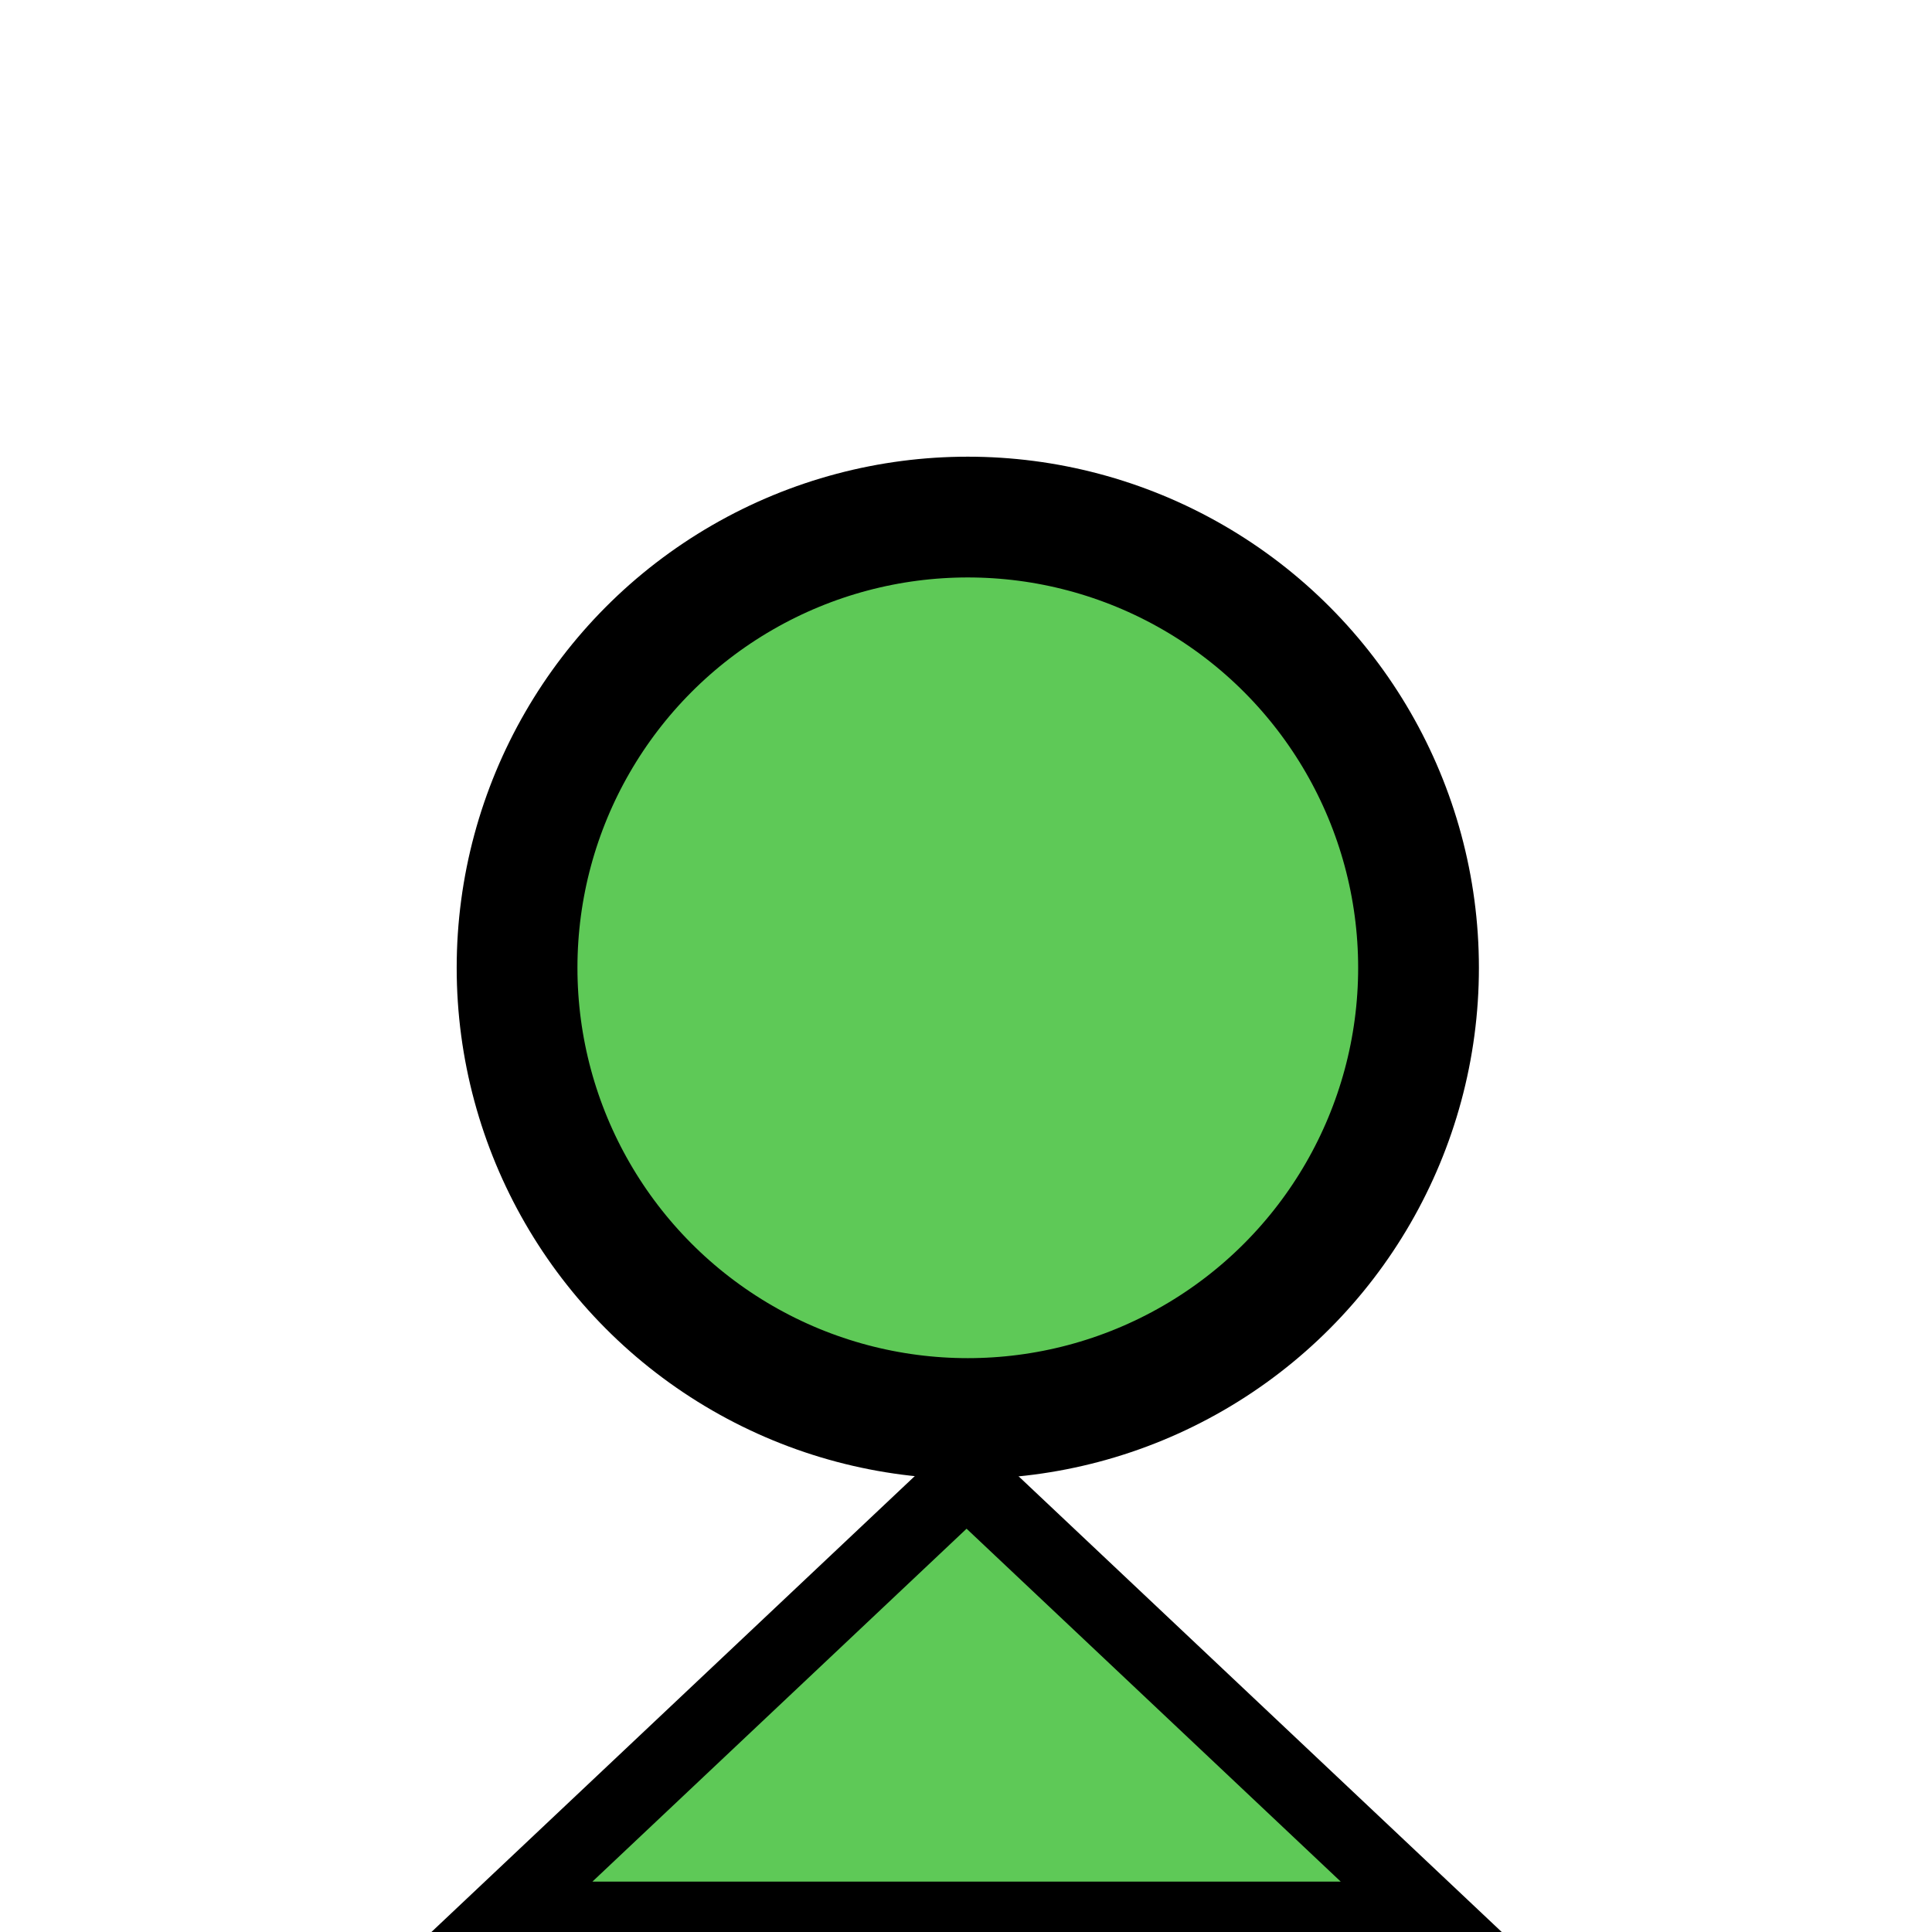 <?xml version="1.0" encoding="UTF-8" standalone="no"?>
<svg
   version="1.1"
   width="32"
   height="32"
   viewBox="0 0 47.853 47.853"
   id="svg6709"
   sodipodi:docname="waypoint.svg"
   inkscape:version="1.2 (dc2aeda, 2022-05-15)"
   xmlns:inkscape="http://www.inkscape.org/namespaces/inkscape"
   xmlns:sodipodi="http://sodipodi.sourceforge.net/DTD/sodipodi-0.dtd"
   xmlns="http://www.w3.org/2000/svg"
   xmlns:svg="http://www.w3.org/2000/svg">
  <defs
     id="defs6713" />
  <sodipodi:namedview
     id="namedview6711"
     pagecolor="#505050"
     bordercolor="#ffffff"
     borderopacity="1"
     inkscape:showpageshadow="0"
     inkscape:pageopacity="0"
     inkscape:pagecheckerboard="1"
     inkscape:deskcolor="#505050"
     showgrid="false"
     inkscape:zoom="24.66"
     inkscape:cx="15.024331"
     inkscape:cy="20.336577"
     inkscape:window-width="1920"
     inkscape:window-height="967"
     inkscape:window-x="0"
     inkscape:window-y="25"
     inkscape:window-maximized="0"
     inkscape:current-layer="svg6709" />
  <circle
     style="fill:#5ec957;fill-opacity:1;stroke:#000000;stroke-width:2.991;stroke-dasharray:none;stroke-opacity:1"
     id="path3589"
     cx="23.971"
     cy="23.971"
     r="11.164" />
  <path
     sodipodi:type="star"
     style="fill:#5ec957;fill-opacity:1;stroke:#000000;stroke-width:1.39;stroke-dasharray:none;stroke-opacity:1"
     id="path372"
     inkscape:flatsided="true"
     sodipodi:sides="3"
     sodipodi:cx="16.742287"
     sodipodi:cy="15.228356"
     sodipodi:r1="7.8368149"
     sodipodi:r2="3.9184072"
     sodipodi:arg1="-1.5707963"
     sodipodi:arg2="-0.52359878"
     inkscape:rounded="0"
     inkscape:randomized="0"
     d="m 16.742,7.392 6.787,11.755 -13.574,0 z"
     inkscape:transform-center-y="-1.7709091"
     transform="matrix(1.66,0,0,0.904,-3.851,29.925)" />
</svg>
